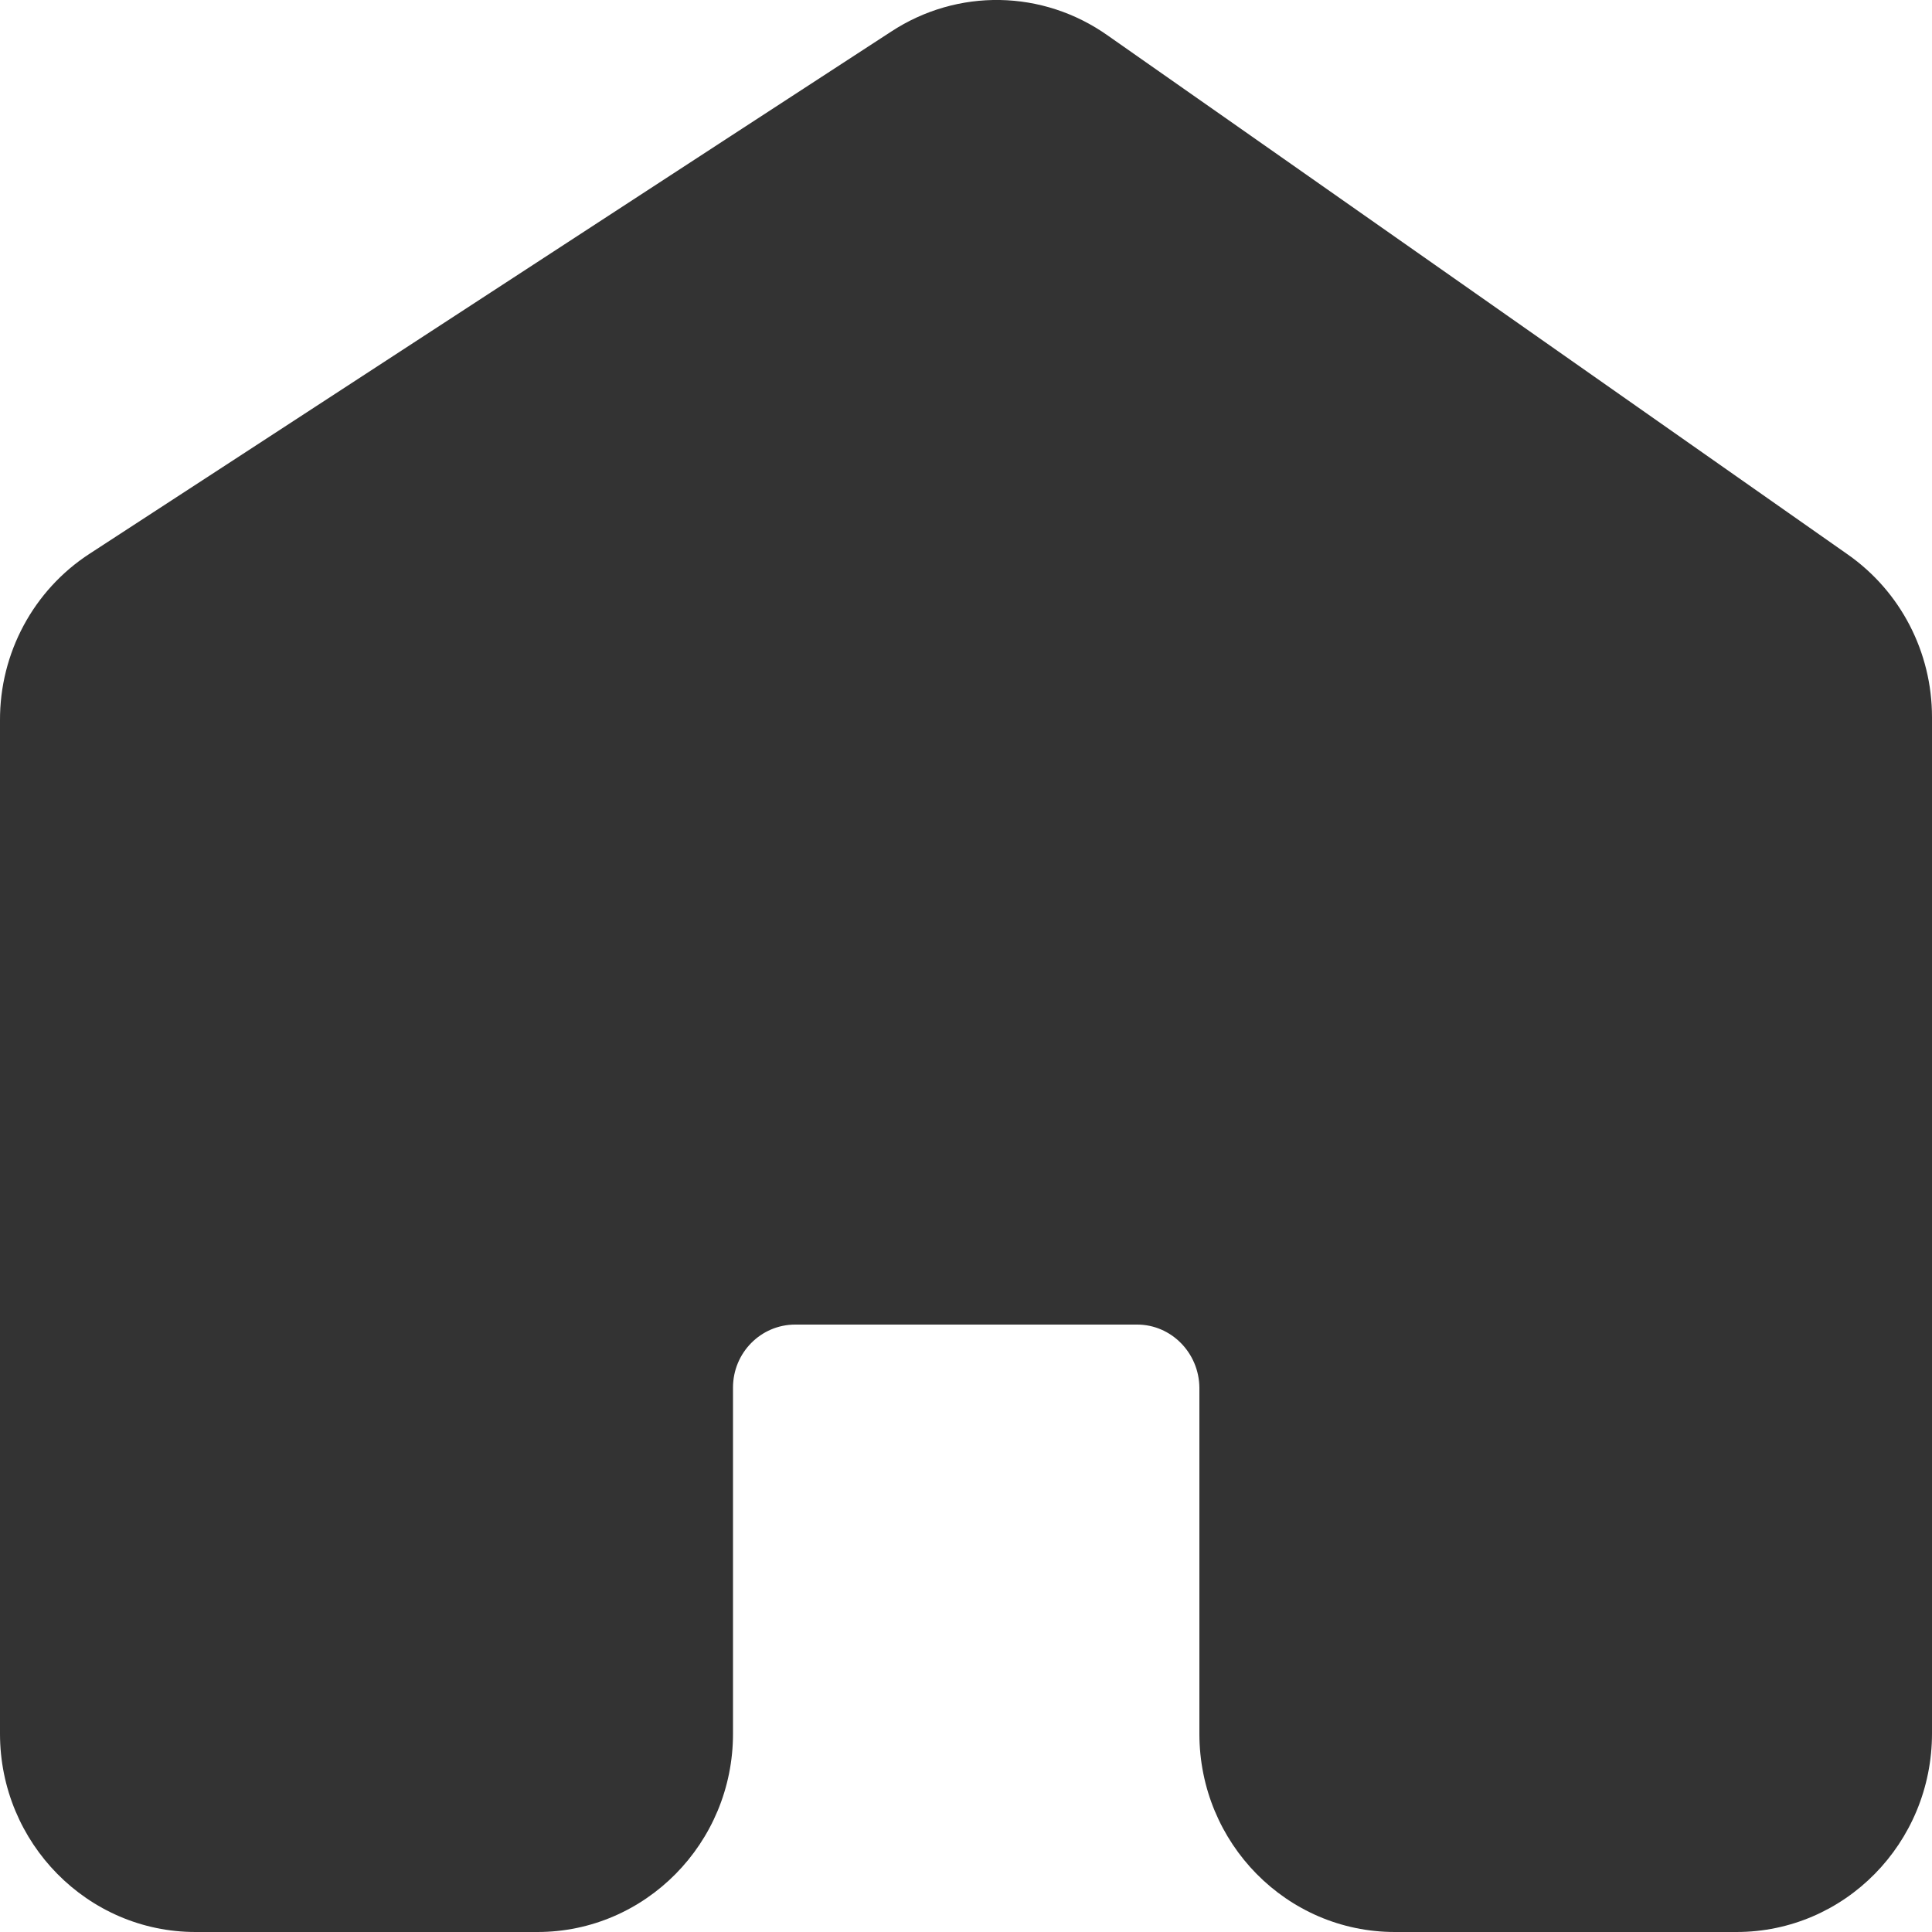 <?xml version="1.0" encoding="UTF-8" standalone="no"?>
<!DOCTYPE svg PUBLIC "-//W3C//DTD SVG 1.1//EN" "http://www.w3.org/Graphics/SVG/1.1/DTD/svg11.dtd">
<svg version="1.1" xmlns="http://www.w3.org/2000/svg" xmlns:xlink="http://www.w3.org/1999/xlink" preserveAspectRatio="xMidYMid meet" viewBox="0 0 50 50" width="50" height="50"><defs><path d="M36.1 50C33.3 50 31.04 47.7 31.04 44.87C31.04 43.98 31.04 36.8 31.04 35.91C31.03 35.01 30.31 34.28 29.43 34.28C28.54 34.28 21.46 34.28 20.58 34.28C19.69 34.28 18.97 35.01 18.97 35.91C18.97 36.8 18.97 43.98 18.97 44.87C18.97 47.7 16.7 50 13.91 50C13.02 50 5.94 50 5.06 50C2.27 50 0 47.7 0 44.87C0 42.25 0 21.27 0 18.65C-0.01 16.9 0.87 15.27 2.32 14.33C4.4 12.98 20.98 2.17 23.06 0.82C24.78 -0.31 26.99 -0.27 28.67 0.92C30.59 2.26 45.91 13.01 47.82 14.35C49.19 15.31 50 16.88 50 18.56C50 21.19 50 42.23 50 44.86C50 47.7 47.74 50 44.94 50C44.94 50 36.98 50 36.1 50ZM29.42 30.77C32.22 30.78 34.48 33.07 34.48 35.9C34.48 36.8 34.48 43.97 34.48 44.87C34.48 45.77 35.2 46.5 36.09 46.5C36.98 46.5 44.06 46.5 44.94 46.5C45.83 46.5 46.55 45.77 46.55 44.87C46.55 42.24 46.55 21.21 46.55 18.58C46.55 18.04 46.3 17.54 45.86 17.23C43.95 15.89 28.63 5.14 26.71 3.8C26.18 3.42 25.47 3.41 24.93 3.77C22.85 5.12 6.26 15.93 4.19 17.28C3.73 17.58 3.45 18.1 3.45 18.65C3.45 21.27 3.45 42.25 3.45 44.88C3.45 45.78 4.17 46.51 5.06 46.51C5.95 46.51 13.02 46.51 13.91 46.51C14.8 46.51 15.52 45.78 15.52 44.88C15.52 43.98 15.52 36.81 15.52 35.91C15.52 33.08 17.78 30.79 20.58 30.78C20.58 30.78 28.54 30.77 29.42 30.77Z" id="bpNL3MVBv"></path><path d="M2.56 47.75L16.42 46.88L18.36 33.57L32.11 33.68L33.52 47.64L47.37 47.42L47.15 17.19L25.94 3.13L3.13 17.98L2.56 47.75Z" id="bolruP8IM"></path></defs><g><g><g><use xlink:href="#bpNL3MVBv" opacity="1" fill="#333333" fill-opacity="1"></use><g><use xlink:href="#bpNL3MVBv" opacity="1" fill-opacity="0" stroke="#000000" stroke-width="1" stroke-opacity="0"></use></g></g><g><use xlink:href="#bolruP8IM" opacity="1" fill="#333333" fill-opacity="1"></use><g><use xlink:href="#bolruP8IM" opacity="1" fill-opacity="0" stroke="#333333" stroke-width="1" stroke-opacity="1"></use></g></g></g></g></svg>